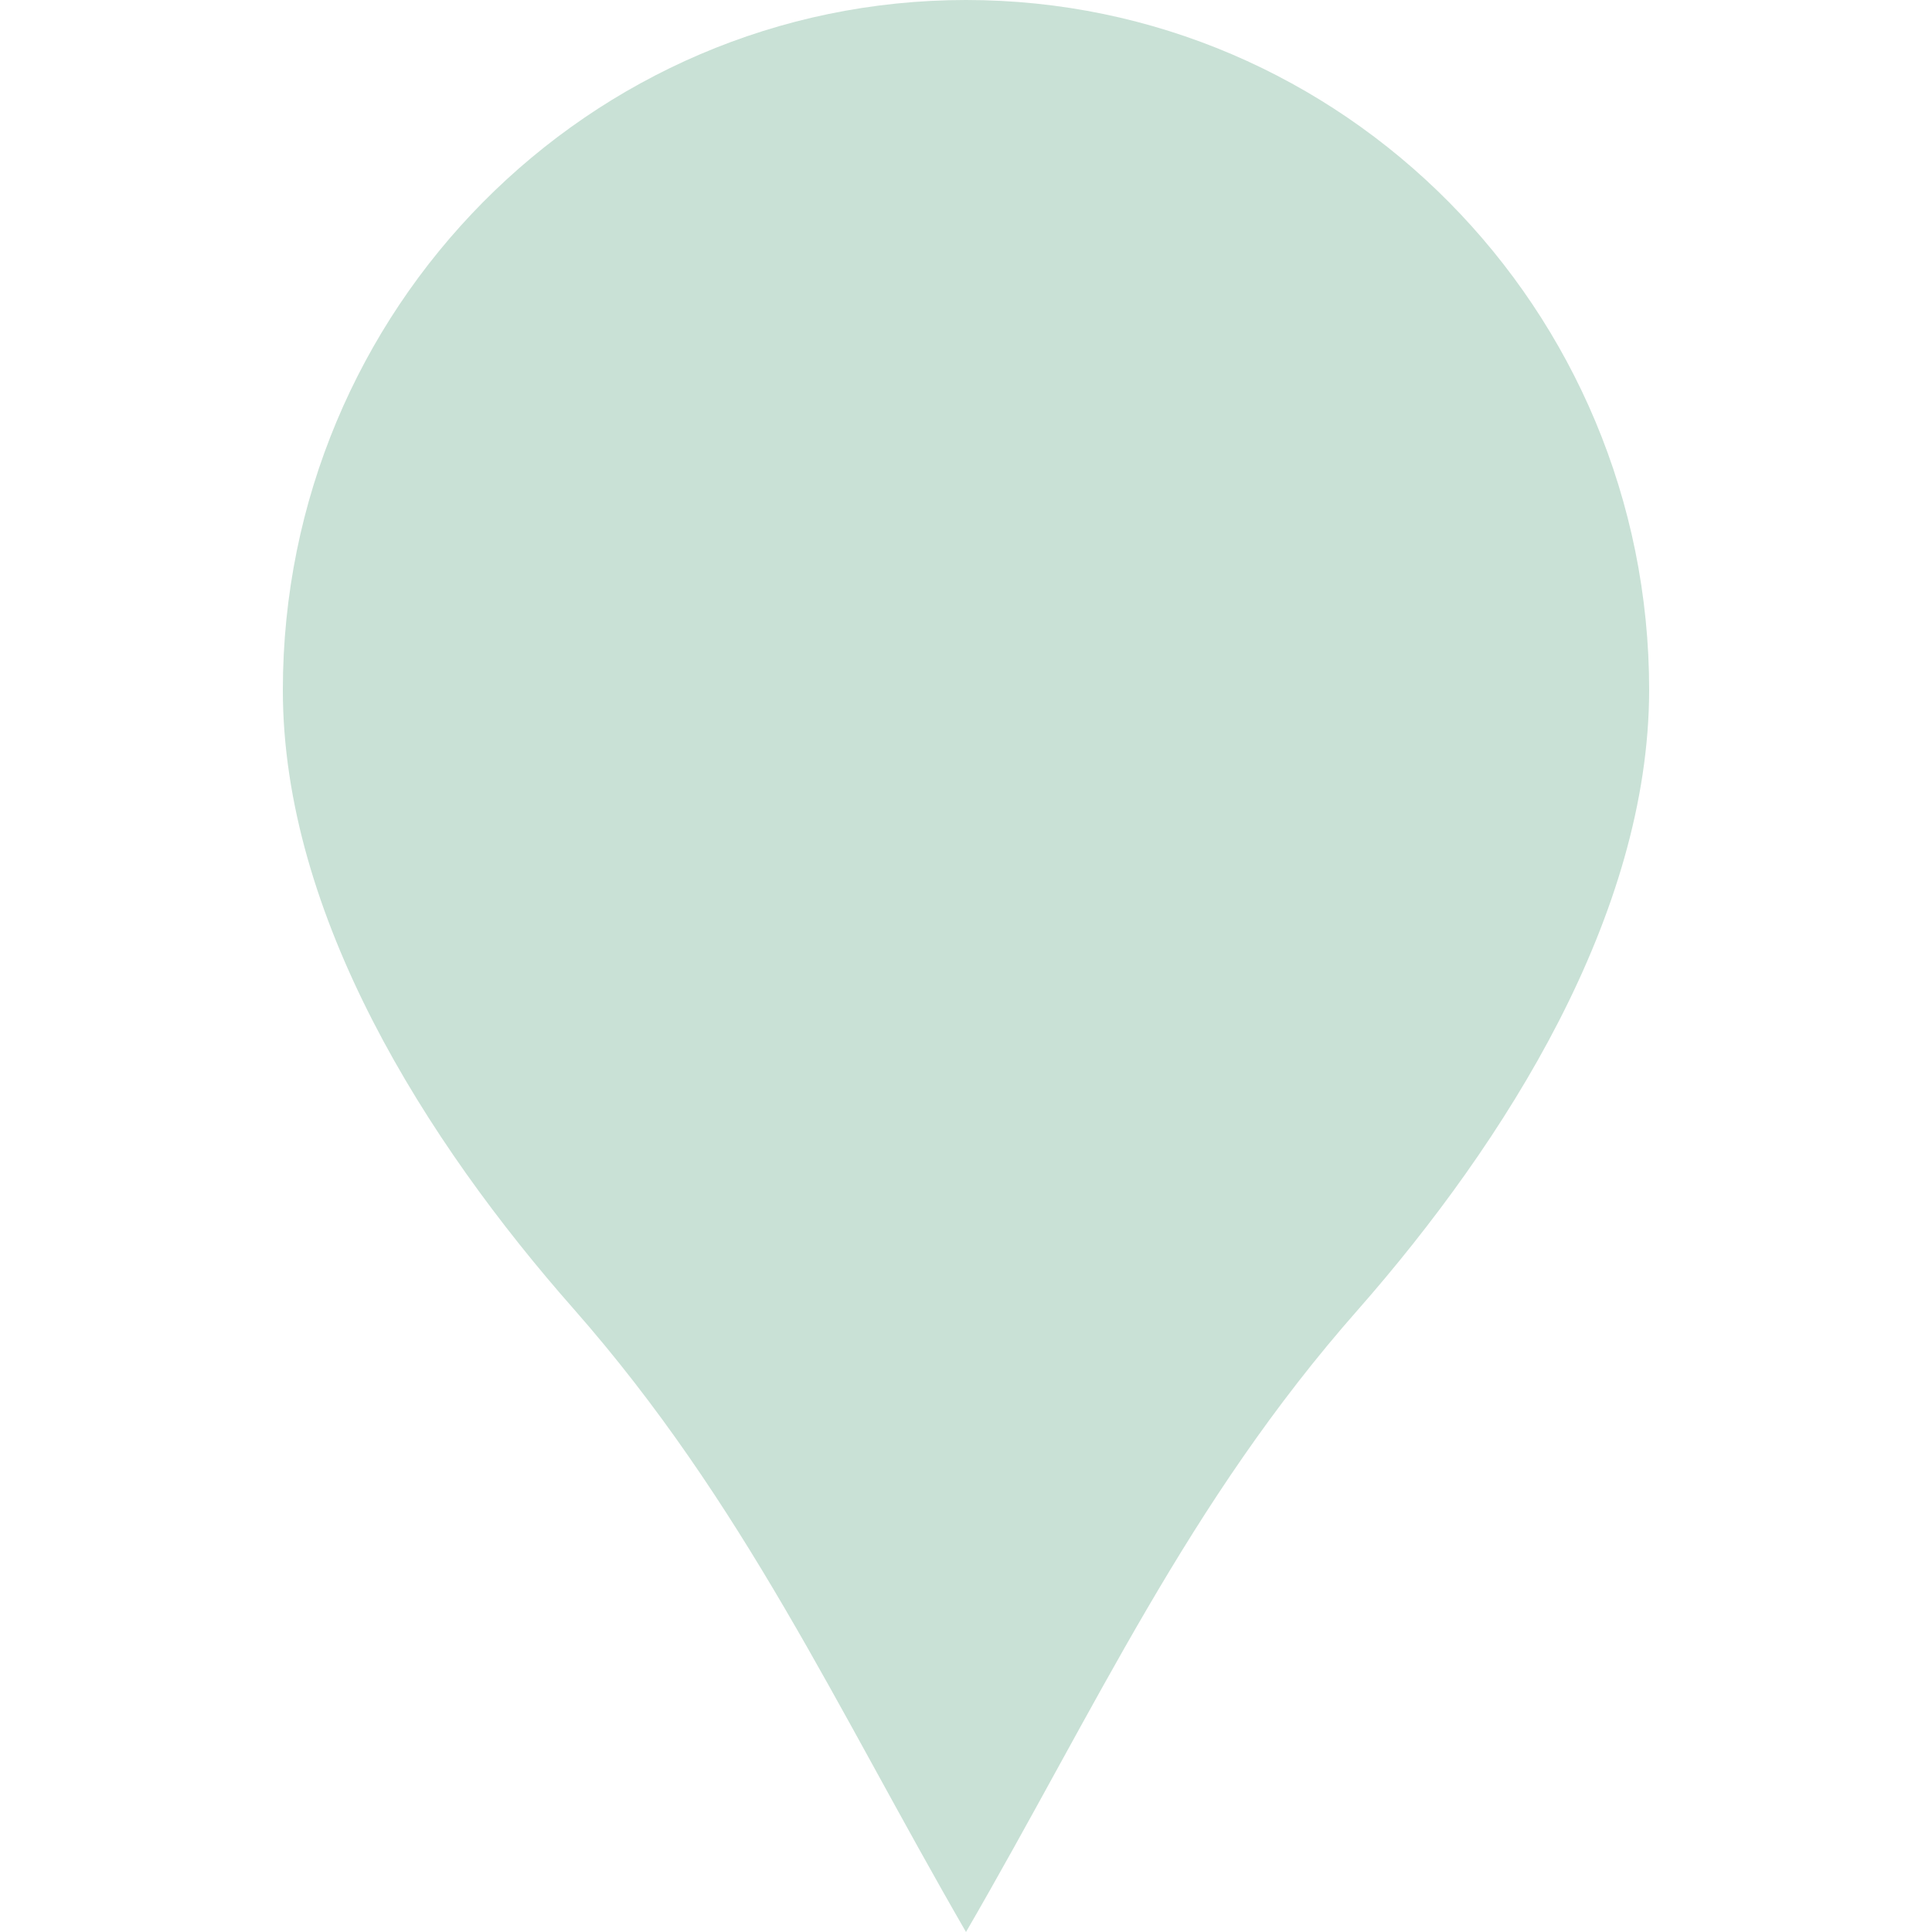 <svg xmlns="http://www.w3.org/2000/svg" width="50" height="50" viewBox="0 0 50 50"><path d="M25 0C15.24 0 7.32 8 7.32 17.86c0 5.82 3.7 11.68 7.54 16.03C19.26 38.9 21.62 44.15 25 50c3.38-5.83 5.73-11.1 10.14-16.1 3.83-4.36 7.53-10.22 7.54-16.04C42.68 8 34.76 0 25 0z" fill="#c9e1d6"/></svg>
